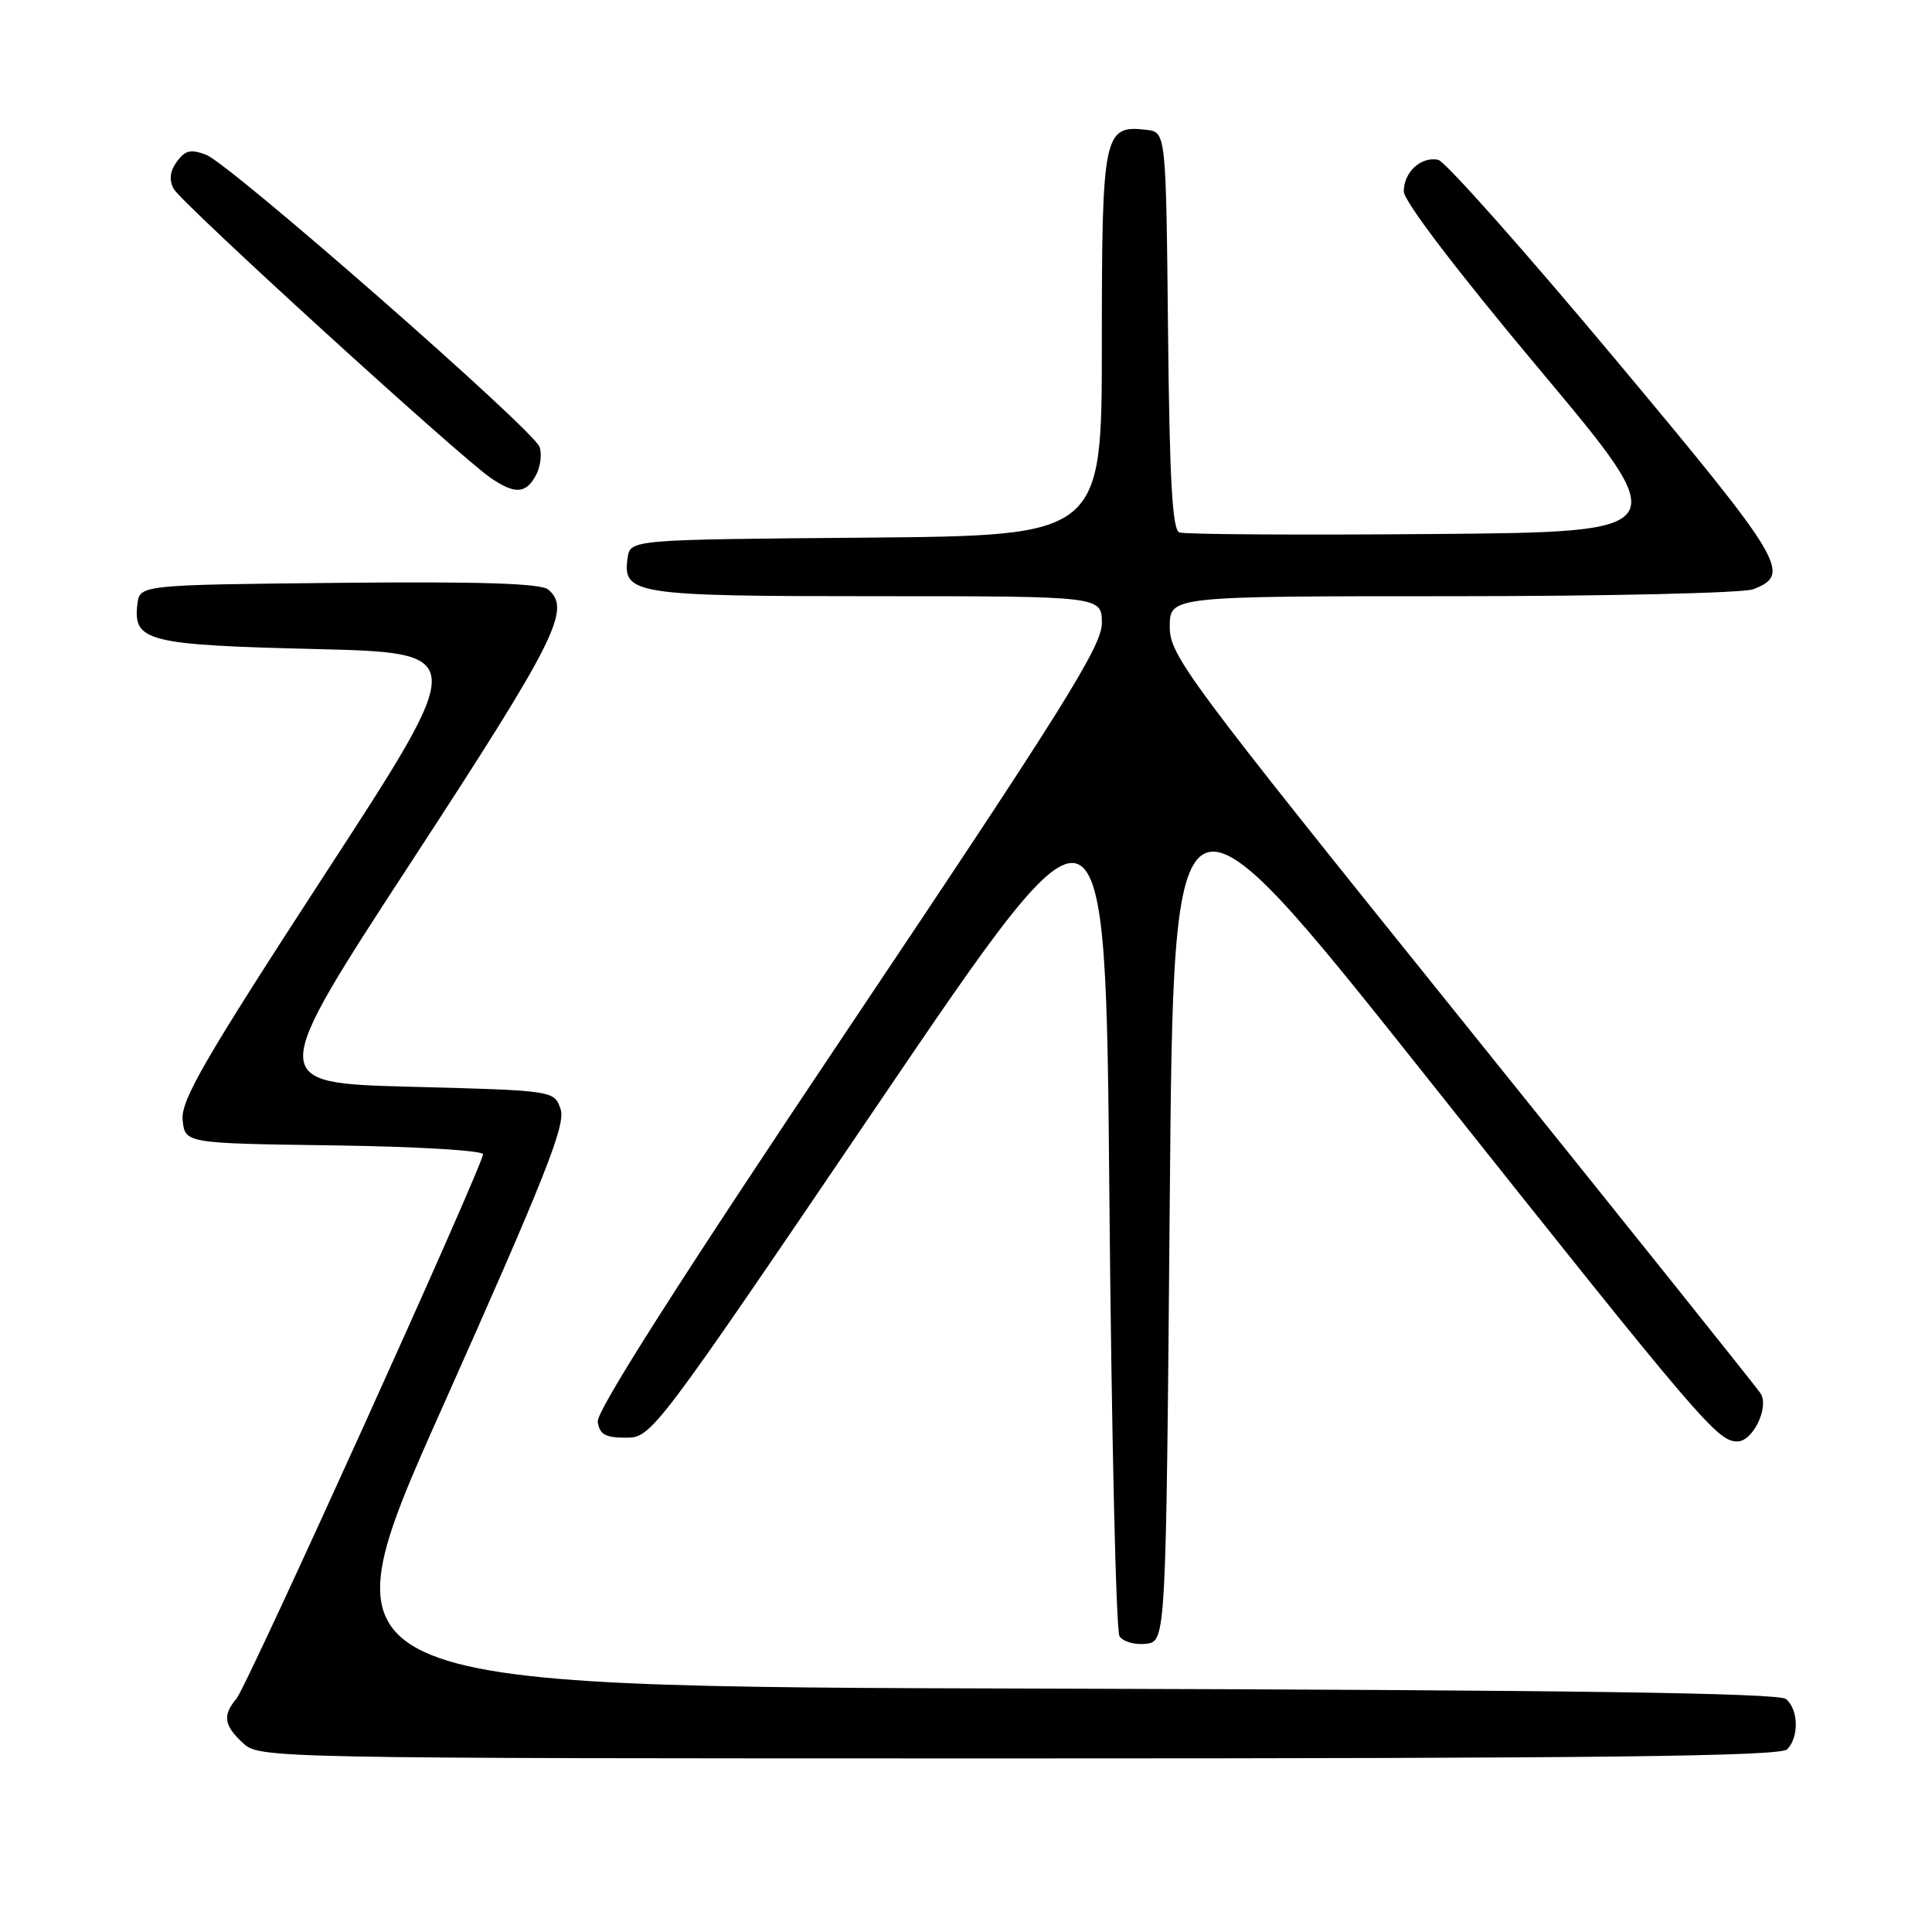 <?xml version="1.0" encoding="UTF-8" standalone="no"?>
<!DOCTYPE svg PUBLIC "-//W3C//DTD SVG 1.1//EN" "http://www.w3.org/Graphics/SVG/1.1/DTD/svg11.dtd" >
<svg xmlns="http://www.w3.org/2000/svg" xmlns:xlink="http://www.w3.org/1999/xlink" version="1.1" viewBox="0 0 256 256">
 <g >
 <path fill="currentColor"
d=" M 236.80 231.80 C 238.40 230.20 238.32 226.51 236.65 225.13 C 235.69 224.33 208.06 223.94 138.70 223.75 C 42.10 223.50 42.10 223.50 58.61 186.50 C 72.20 156.05 74.97 149.06 74.29 147.00 C 73.45 144.50 73.45 144.50 54.42 144.00 C 35.38 143.50 35.38 143.50 54.63 114.00 C 73.71 84.76 75.75 80.70 72.63 78.11 C 71.66 77.30 63.50 77.04 44.88 77.23 C 18.50 77.50 18.50 77.50 18.20 80.09 C 17.63 84.98 19.54 85.46 41.72 86.00 C 62.15 86.50 62.15 86.50 43.02 115.89 C 27.10 140.37 23.95 145.80 24.20 148.39 C 24.50 151.50 24.50 151.50 44.25 151.77 C 55.13 151.92 64.00 152.45 64.00 152.94 C 64.00 154.43 32.78 223.37 31.33 225.08 C 29.47 227.29 29.66 228.61 32.19 230.96 C 34.36 232.98 35.12 233.00 134.99 233.00 C 211.91 233.00 235.88 232.72 236.80 231.80 Z  M 155.00 159.02 C 155.50 100.55 155.50 100.55 188.88 142.52 C 225.55 188.65 227.56 191.00 230.22 191.00 C 232.25 191.00 234.43 186.52 233.31 184.67 C 232.92 184.02 215.14 161.81 193.80 135.29 C 157.09 89.68 155.00 86.86 155.00 83.04 C 155.00 79.00 155.00 79.00 192.43 79.00 C 213.02 79.00 230.96 78.58 232.30 78.08 C 237.47 76.11 236.46 74.43 213.95 47.50 C 201.99 33.20 191.47 21.35 190.56 21.17 C 188.28 20.71 186.00 22.82 186.01 25.37 C 186.01 26.66 193.12 35.98 204.03 49.00 C 222.05 70.50 222.05 70.50 189.78 70.76 C 172.04 70.91 156.96 70.81 156.27 70.55 C 155.34 70.19 154.97 63.60 154.77 43.79 C 154.50 17.50 154.50 17.50 151.88 17.20 C 146.24 16.54 146.00 17.71 146.00 45.56 C 146.00 70.97 146.00 70.97 114.75 71.24 C 83.50 71.50 83.50 71.50 83.16 73.94 C 82.47 78.76 84.03 79.00 116.19 79.00 C 146.00 79.00 146.00 79.00 146.00 82.58 C 146.00 85.61 140.93 93.72 112.45 136.22 C 90.03 169.68 79.00 186.99 79.20 188.40 C 79.44 190.07 80.21 190.50 82.93 190.50 C 86.34 190.50 86.60 190.16 116.43 146.18 C 146.50 101.85 146.50 101.85 147.00 158.68 C 147.28 189.93 147.88 216.09 148.34 216.81 C 148.81 217.53 150.38 217.98 151.84 217.81 C 154.50 217.50 154.50 217.50 155.00 159.02 Z  M 71.02 62.96 C 71.62 61.84 71.83 60.15 71.49 59.21 C 70.65 56.91 30.53 21.76 27.33 20.52 C 25.29 19.73 24.54 19.91 23.44 21.41 C 22.51 22.69 22.38 23.83 23.02 25.03 C 24.01 26.88 60.70 60.34 64.97 63.29 C 68.21 65.53 69.69 65.45 71.02 62.96 Z "/>
</g>
</svg>